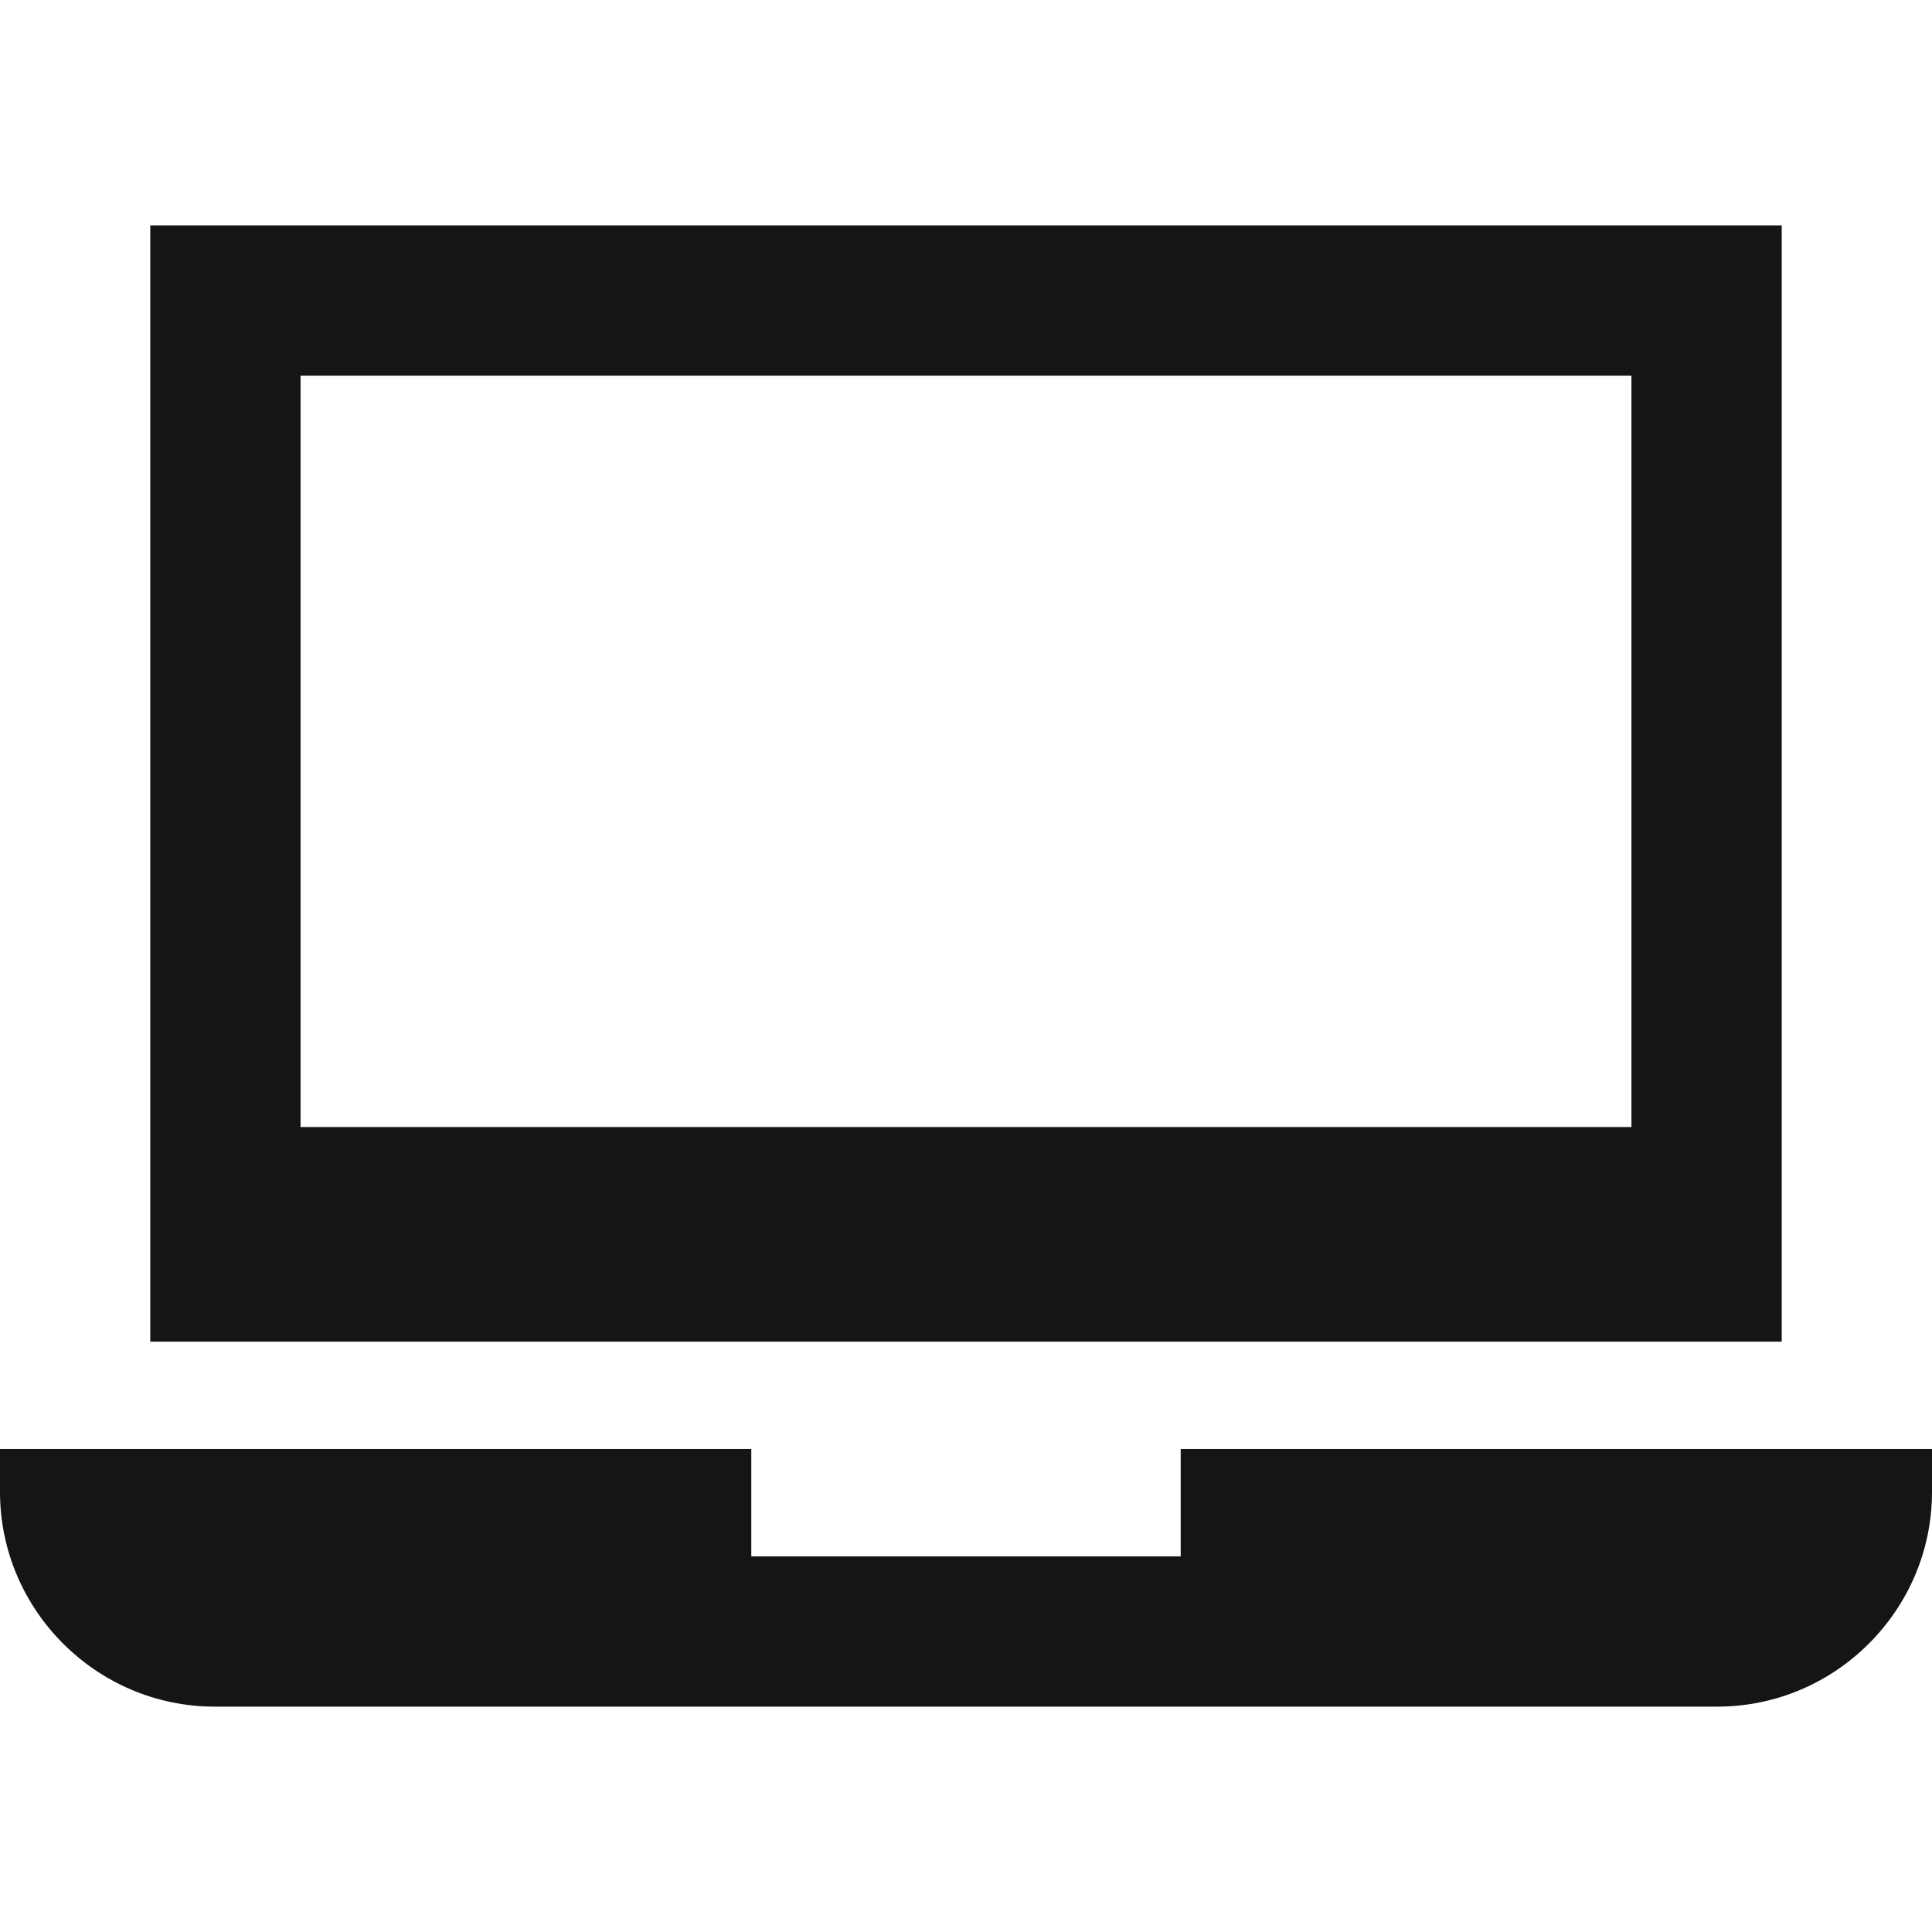 <svg width="23" height="23" viewBox="0 0 23 23" fill="none" xmlns="http://www.w3.org/2000/svg">
<g clip-path="url(#clip0)">
<path d="M1.789 2.683V15.972H21.211V2.683H1.789ZM19.422 13.417H3.578V4.472H19.422V13.417Z" fill="#151515"/>
<path d="M14.056 17.25V18.528H8.944V17.25H0V17.761C0 19.167 1.15 20.317 2.556 20.317H20.444C21.85 20.317 23 19.167 23 17.761V17.25H14.056Z" fill="#151515"/>
</g>
<defs>
<clipPath id="clip0">
<rect width="23" height="23" fill="white"/>
</clipPath>
</defs>
</svg>